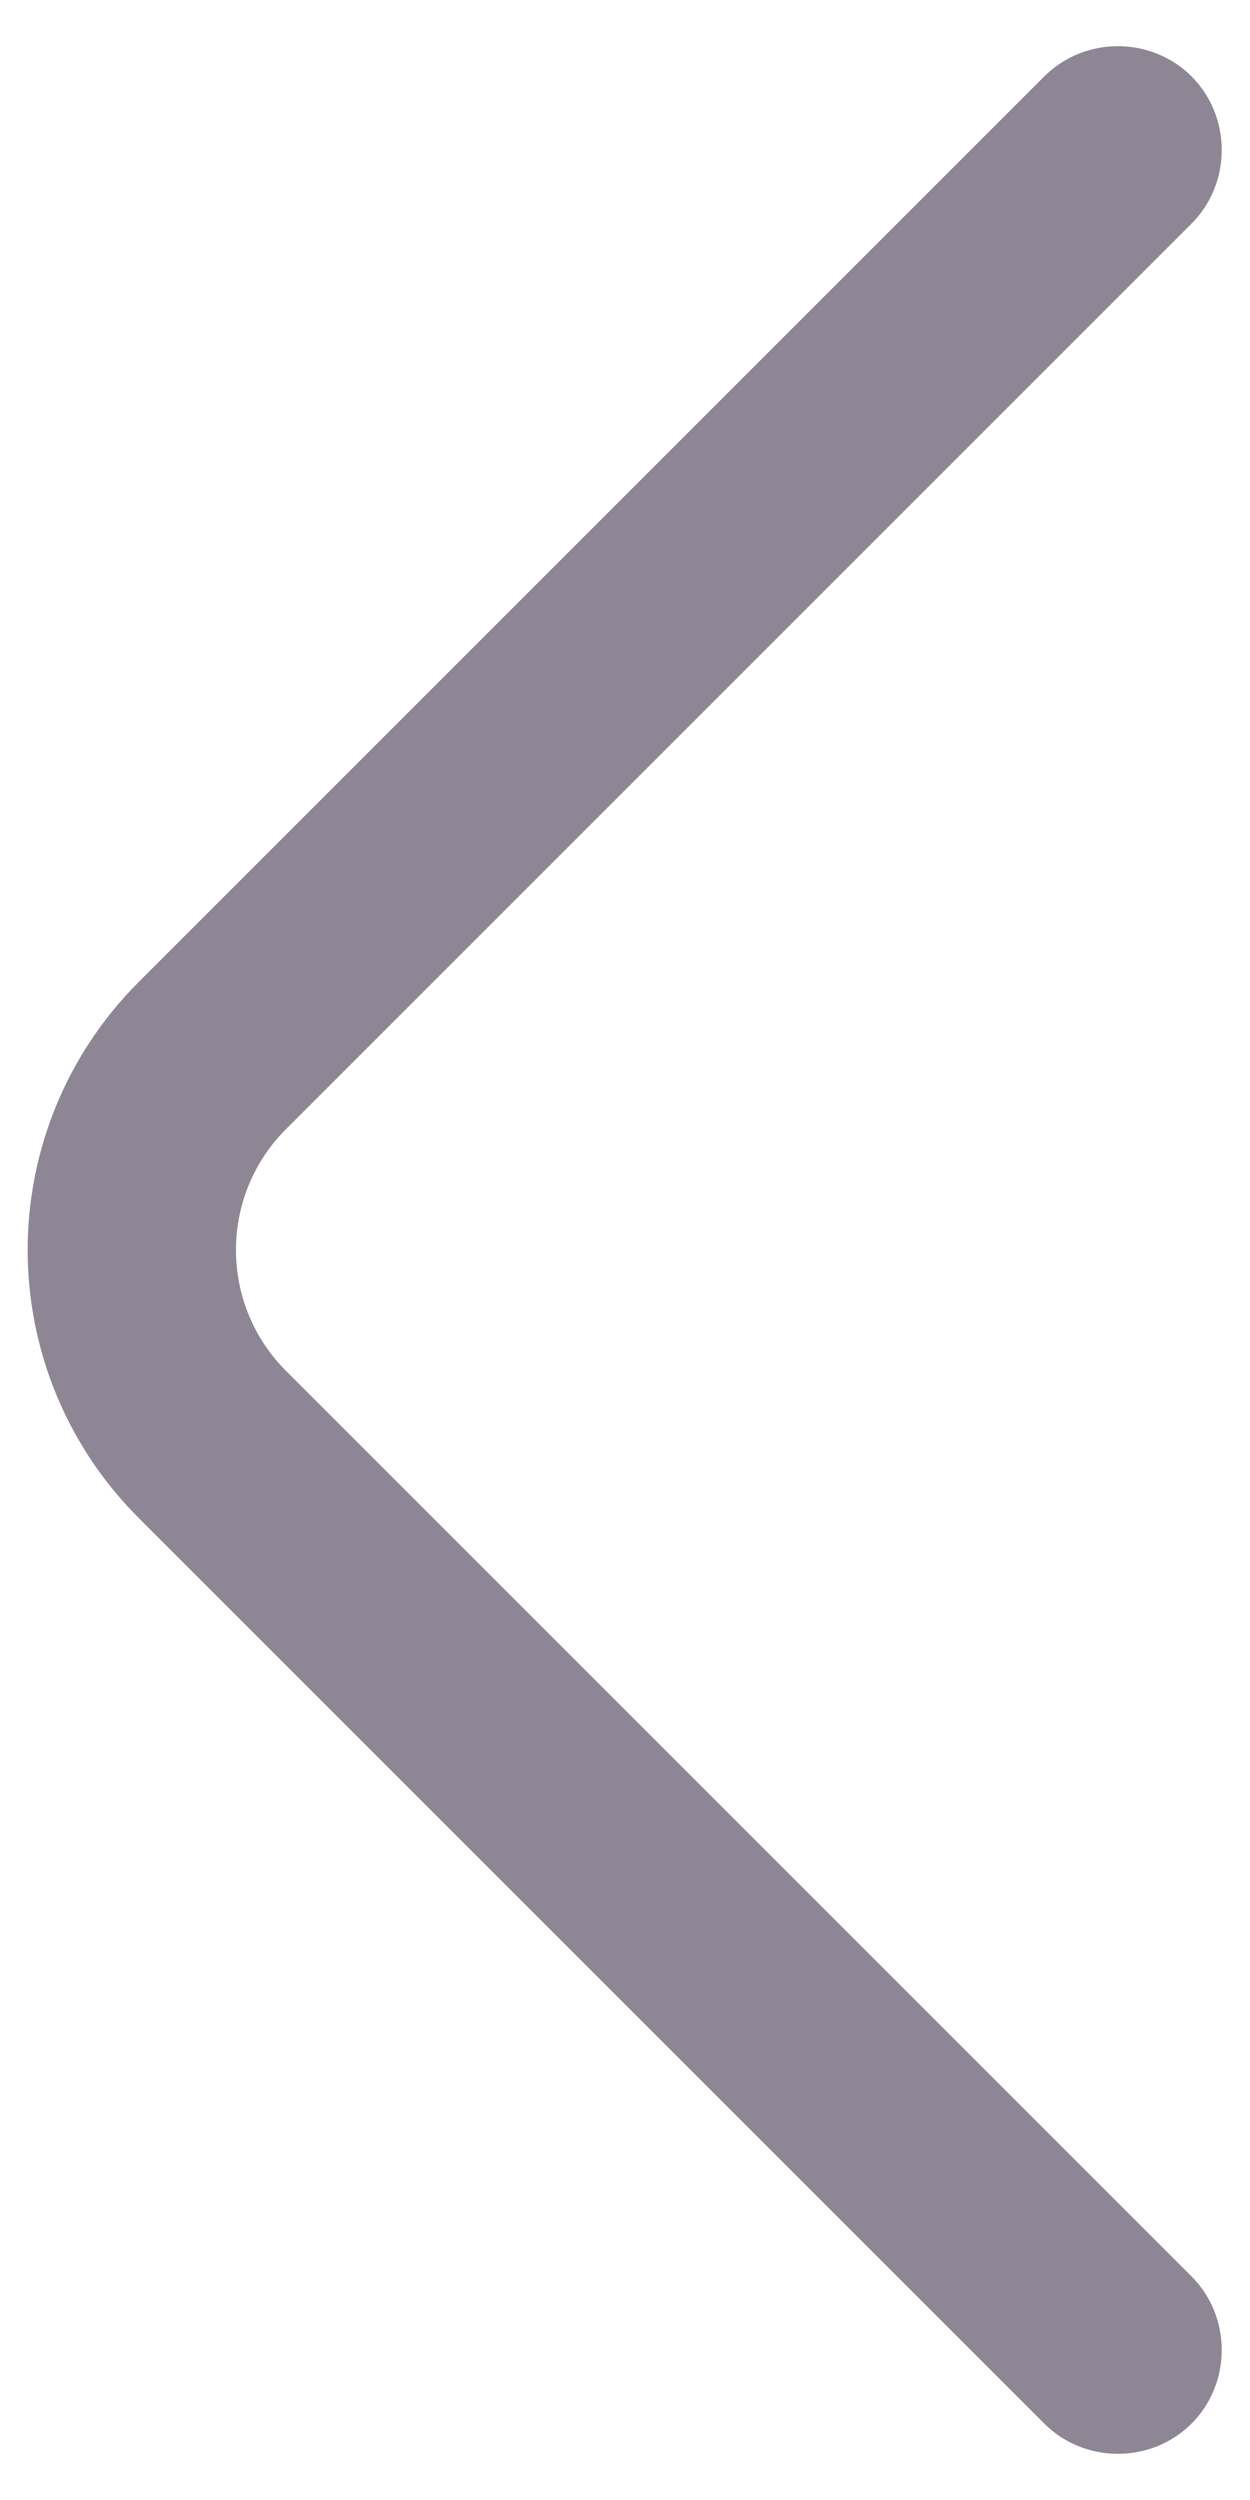 <svg width="9" height="18" viewBox="0 0 9 18" fill="none" xmlns="http://www.w3.org/2000/svg">
<path d="M0.199 9C0.199 8.3 0.469 7.6 0.999 7.07L7.519 0.55C7.809 0.26 8.289 0.26 8.579 0.55C8.869 0.84 8.869 1.32 8.579 1.61L2.059 8.13C1.579 8.61 1.579 9.39 2.059 9.87L8.579 16.39C8.869 16.68 8.869 17.16 8.579 17.45C8.289 17.74 7.809 17.74 7.519 17.45L0.999 10.93C0.469 10.4 0.199 9.7 0.199 9Z" fill="#8E8695"/>
</svg>
